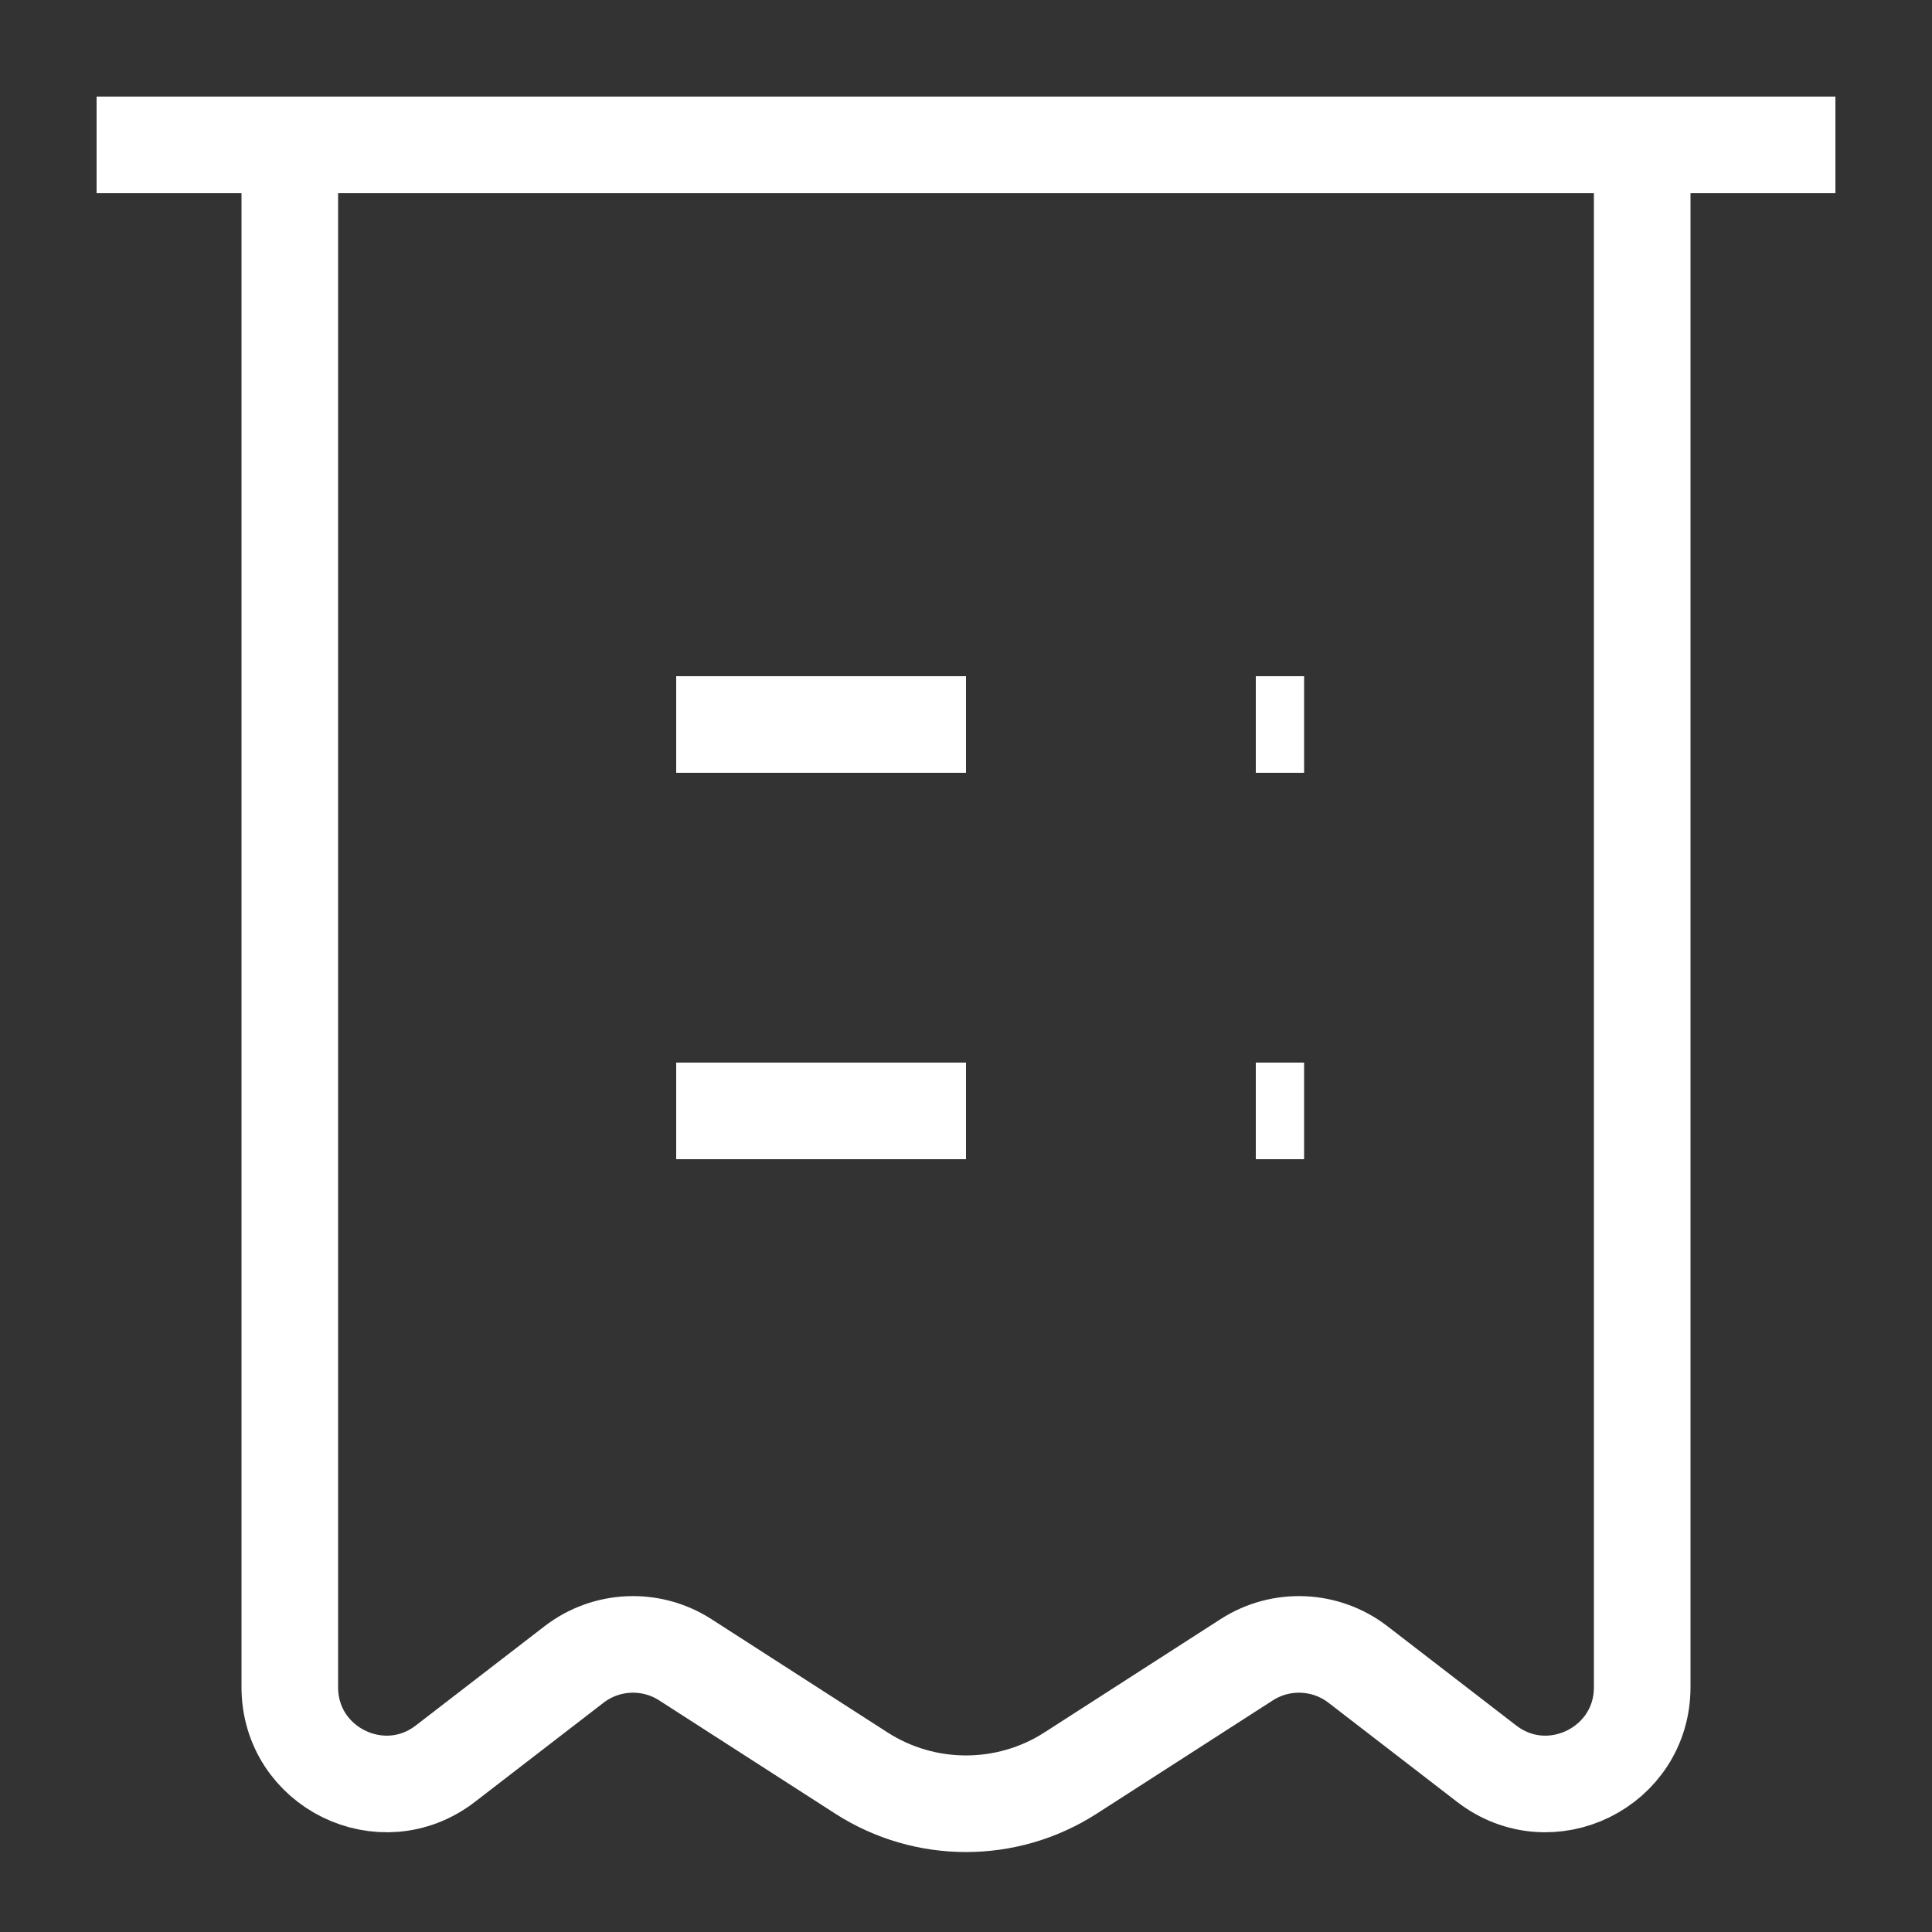 <svg width="20" height="20" viewBox="0 0 20 20" fill="none" xmlns="http://www.w3.org/2000/svg">
<rect x="0" y="0" width="20" height="20" fill="#333333" stroke="none"/>
<g id="Receipt">
<path id="Rectangle 2" d="M3 1.5H17V17.466C17 18.296 16.047 18.765 15.389 18.257L14.058 17.231C13.724 16.973 13.262 16.953 12.907 17.181L11.082 18.355C10.423 18.778 9.577 18.778 8.918 18.355L7.093 17.181C6.738 16.953 6.276 16.973 5.942 17.231L4.611 18.257C3.953 18.765 3 18.296 3 17.466V1.5Z" stroke="white" strokeWidth="1.5"/>
<path id="Line" d="M7 7.5H10" stroke="white" strokeWidth="1.5" strokeLinecap="round" strokeLinejoin="round"/>
<path id="Line_2" d="M1 1.5H19" stroke="white" strokeWidth="1.5" strokeLinecap="round" strokeLinejoin="round"/>
<path id="Line_3" d="M7 11.5H10" stroke="white" strokeWidth="1.5" strokeLinecap="round" strokeLinejoin="round"/>
<path id="Line_4" d="M13 7.5H13.5" stroke="white" strokeWidth="1.5" strokeLinecap="round" strokeLinejoin="round"/>
<path id="Line_5" d="M13 11.5H13.5" stroke="white" strokeWidth="1.5" strokeLinecap="round" strokeLinejoin="round"/>
</g>
</svg>
